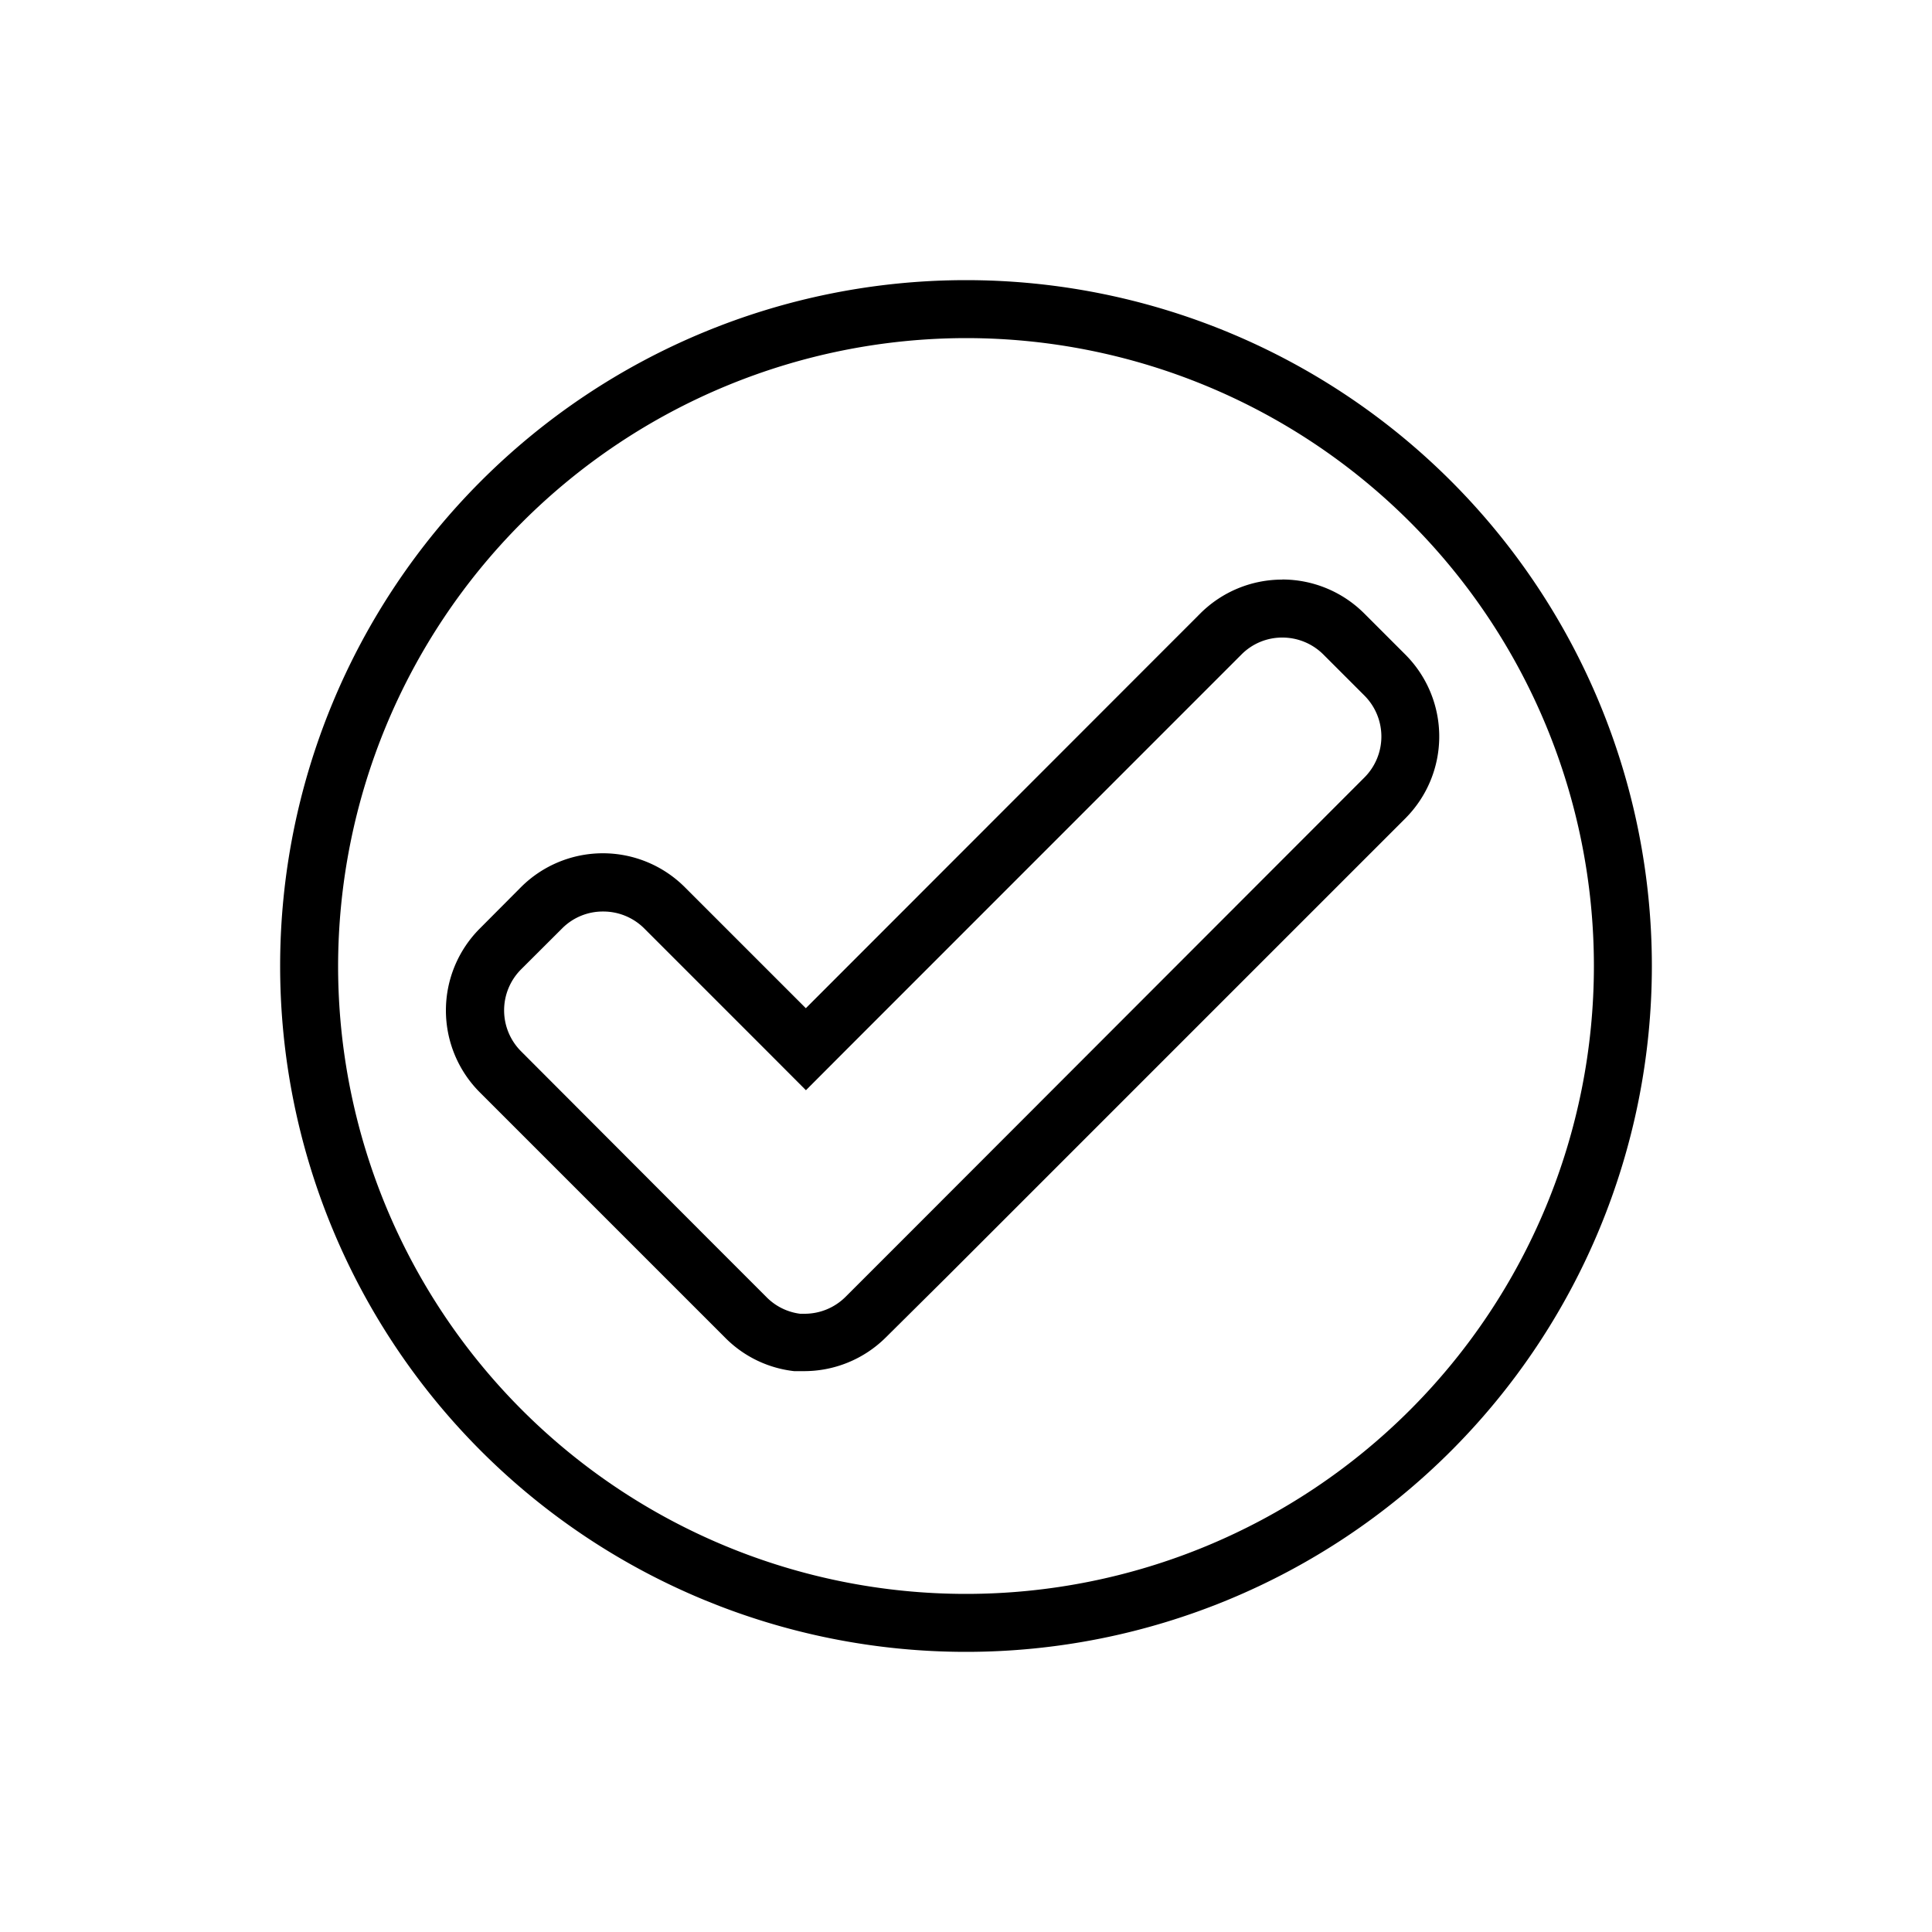 <svg xmlns="http://www.w3.org/2000/svg" viewBox="0 0 200 200"><g id="button-accept"><path d="M100,35a65,65,0,1,1-65,65,65.08,65.08,0,0,1,65-65m0-6a71,71,0,1,0,71,71,71,71,0,0,0-71-71Z"/><path d="M132.75,66A6,6,0,0,1,137,67.76L141.24,72a6,6,0,0,1,0,8.49L93.78,128l-6.28,6.28A6,6,0,0,1,83.24,136h-.41a5.93,5.93,0,0,1-3.44-1.68l-6.12-6.12L53.94,108.83a6,6,0,0,1,0-8.48l4.26-4.25a5.93,5.93,0,0,1,4.23-1.74,6,6,0,0,1,4.25,1.74l12.51,12.51,4.24,4.25,4.24-4.25L128.5,67.77A5.93,5.93,0,0,1,132.75,66m0-6a12,12,0,0,0-8.49,3.5L83.42,104.37,70.91,91.86a12,12,0,0,0-17,0L49.69,96.1a12,12,0,0,0,0,17L69,132.41l6.12,6.12a11.9,11.9,0,0,0,7.09,3.41c.33,0,.67,0,1,0a12,12,0,0,0,8.5-3.5L98,132.2l47.46-47.46a12,12,0,0,0,0-17l-4.25-4.25a12,12,0,0,0-8.48-3.5Z"/></g></svg>